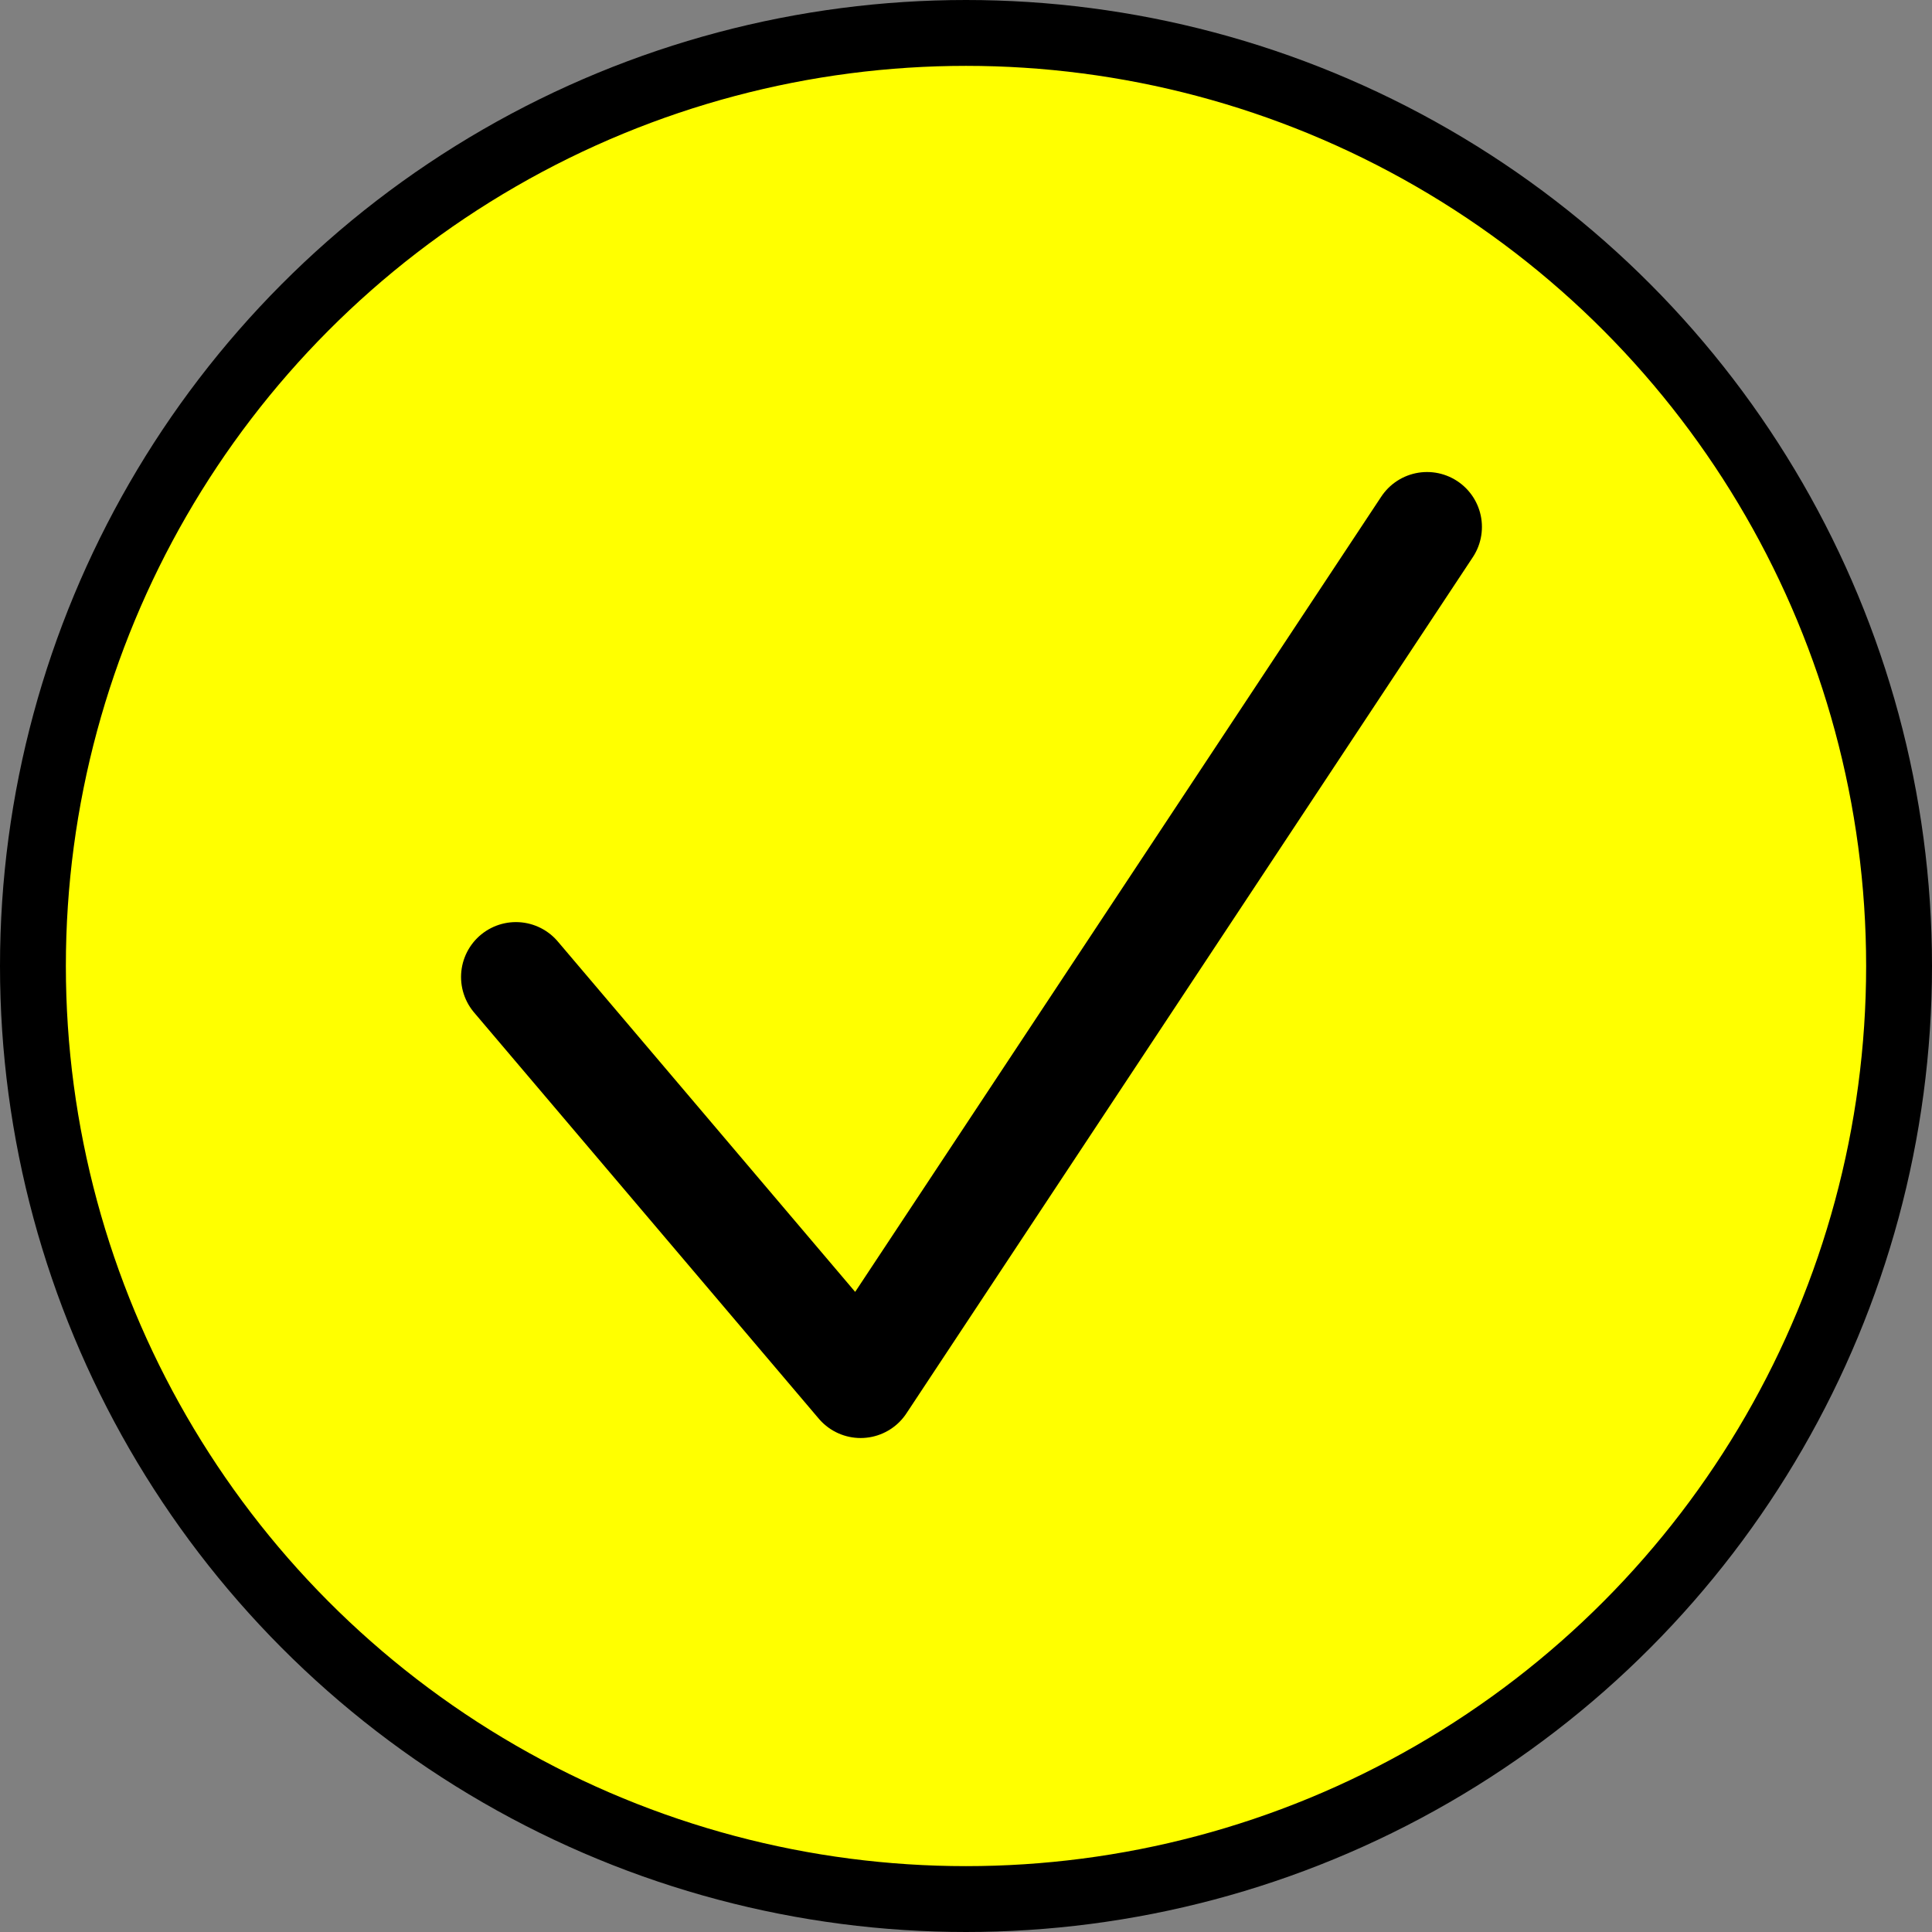 <svg width="88" height="88" viewBox="0 0 88 88" fill="none" xmlns="http://www.w3.org/2000/svg">
<rect x="0" y="0" width="88" height="88" fill="#808080" stroke="none"/>
<circle cx="44" cy="44" r="42.5" fill="#FFFF00" stroke="black" stroke-width="3"/>
<path d="M23.5 44.5L39.2 63L65 24" stroke="black" stroke-width="5" stroke-linecap="round" stroke-linejoin="round"/>
</svg>
